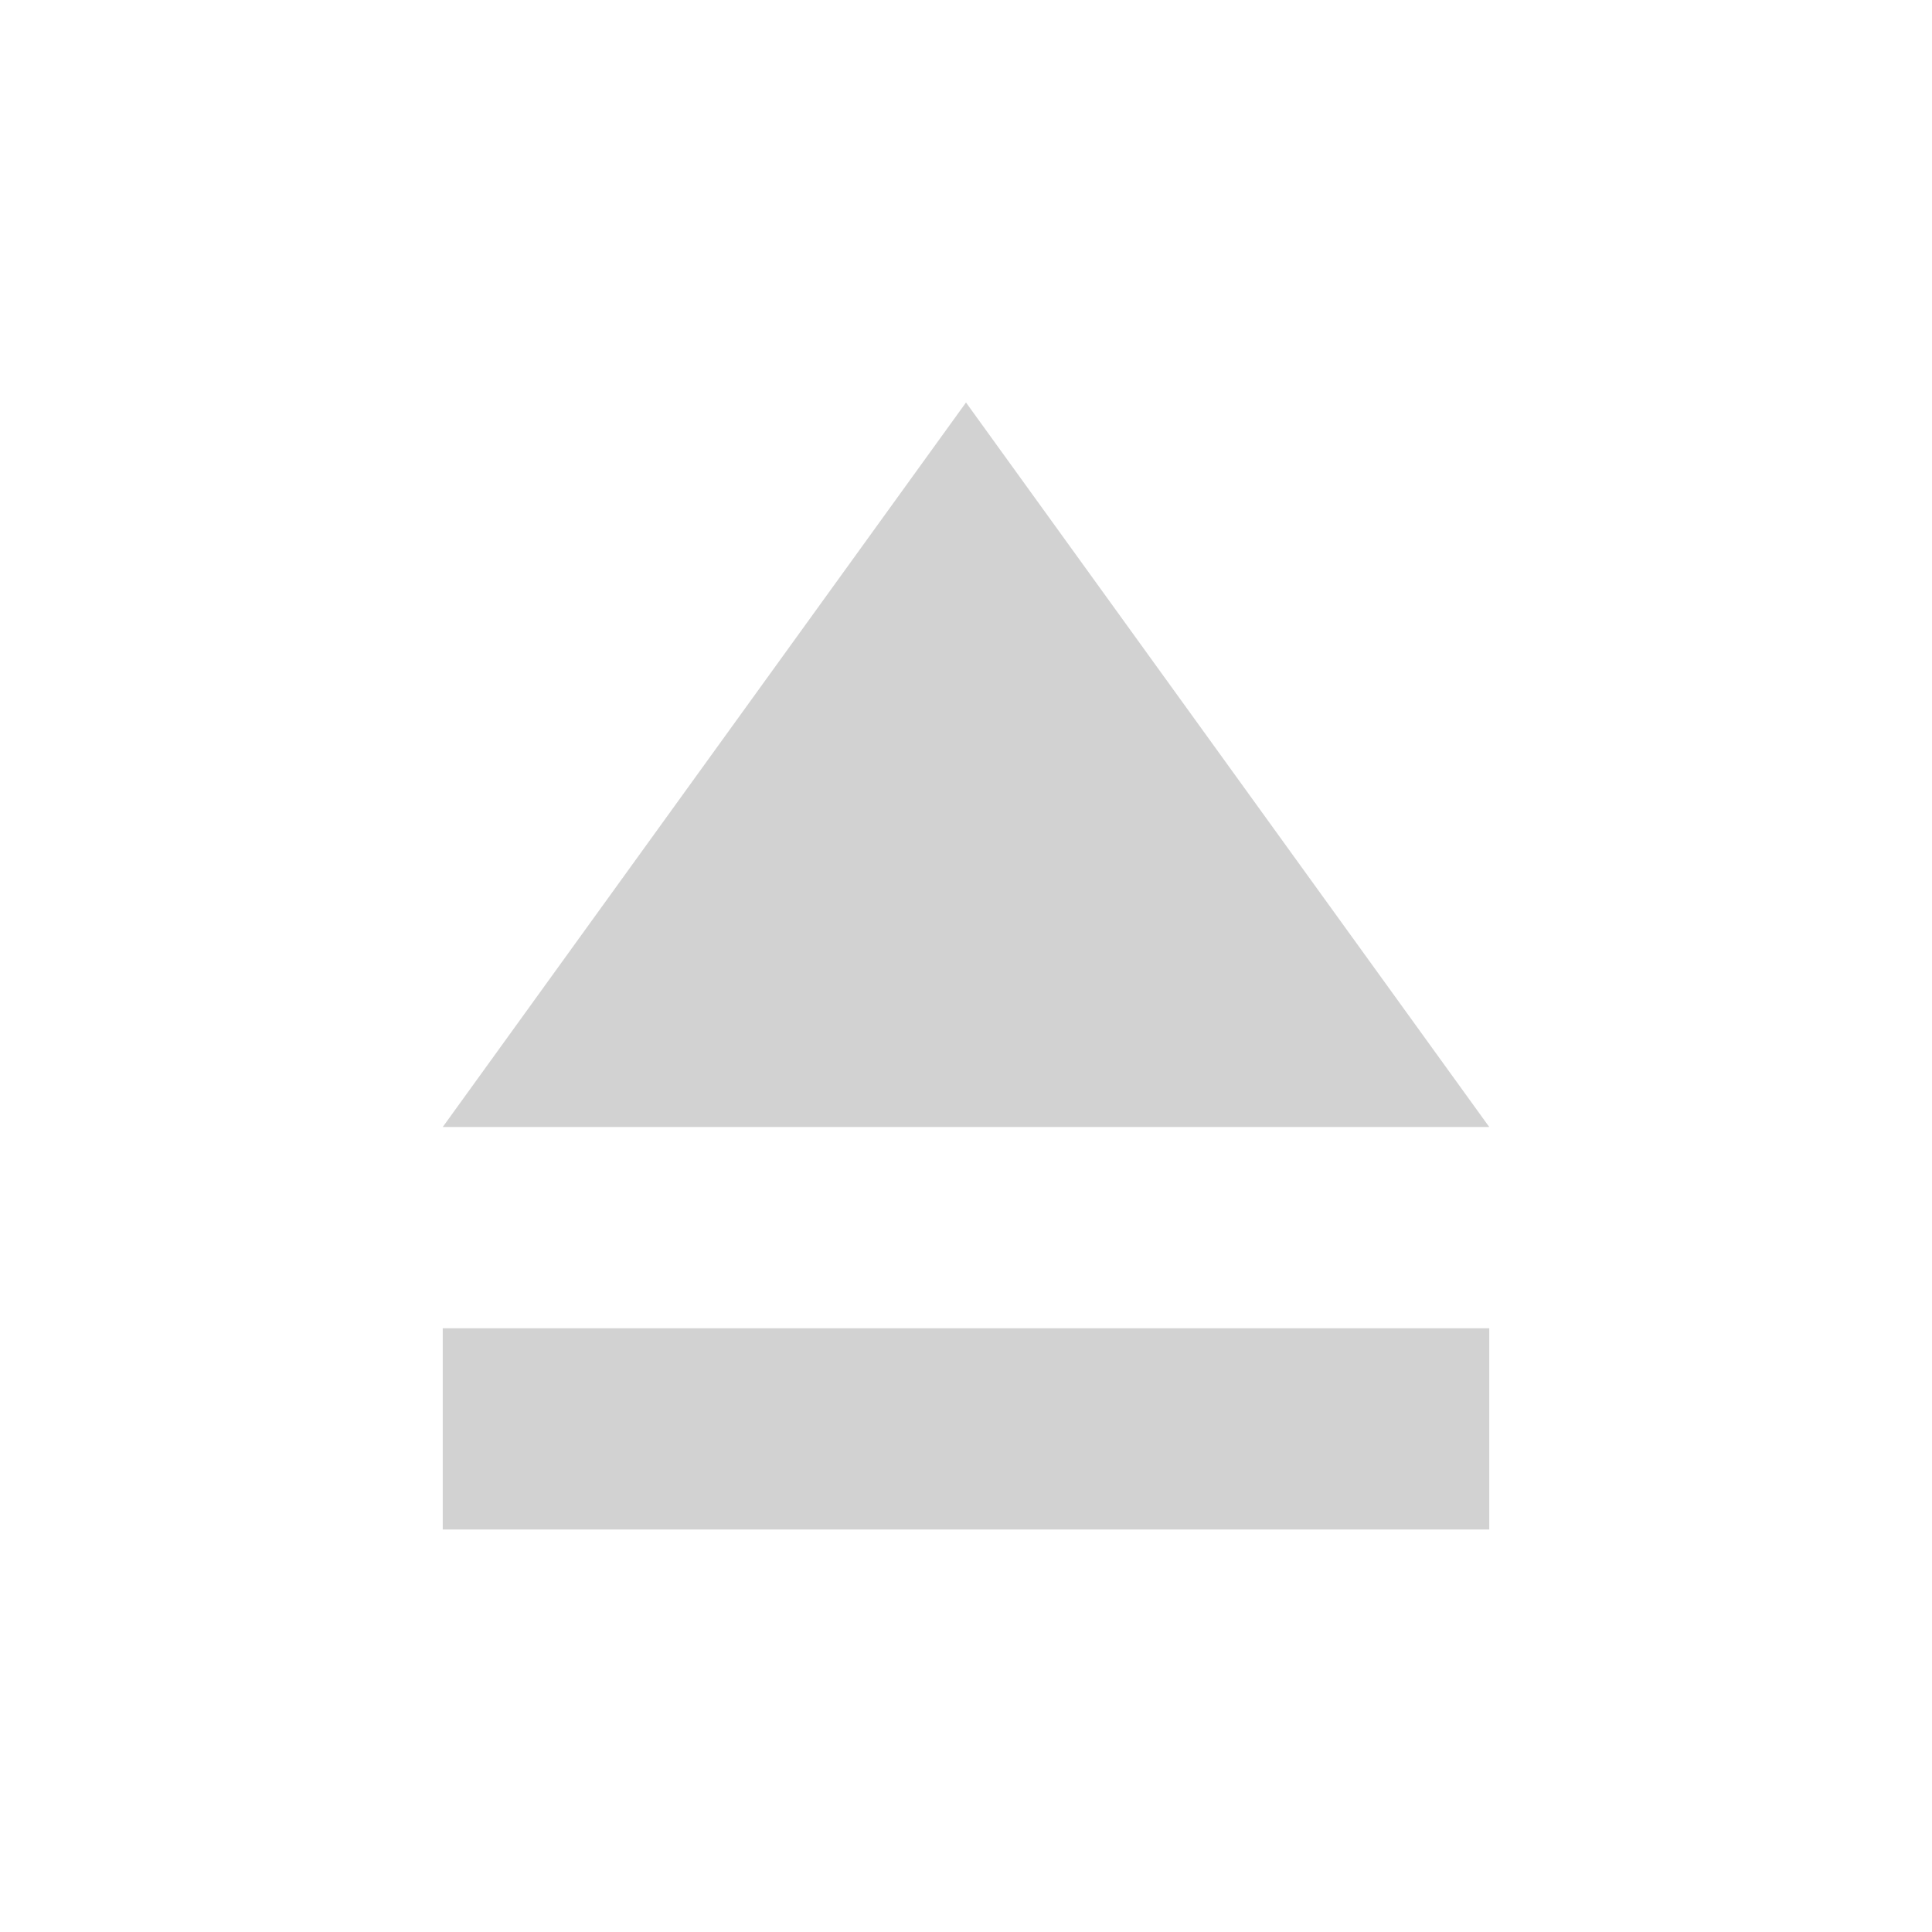 <svg id="svg2" version="1.1" viewBox="0 0 48 48" xmlns="http://www.w3.org/2000/svg"><path id="path4" d="m11 38h26v-5h-26z" fill="#d2d2d2"/><path id="path6" d="m37 28-13-18-13 18z" fill="#d2d2d2"/><path id="path8" d="m0 0h48v48h-48z" fill="none"/></svg>
